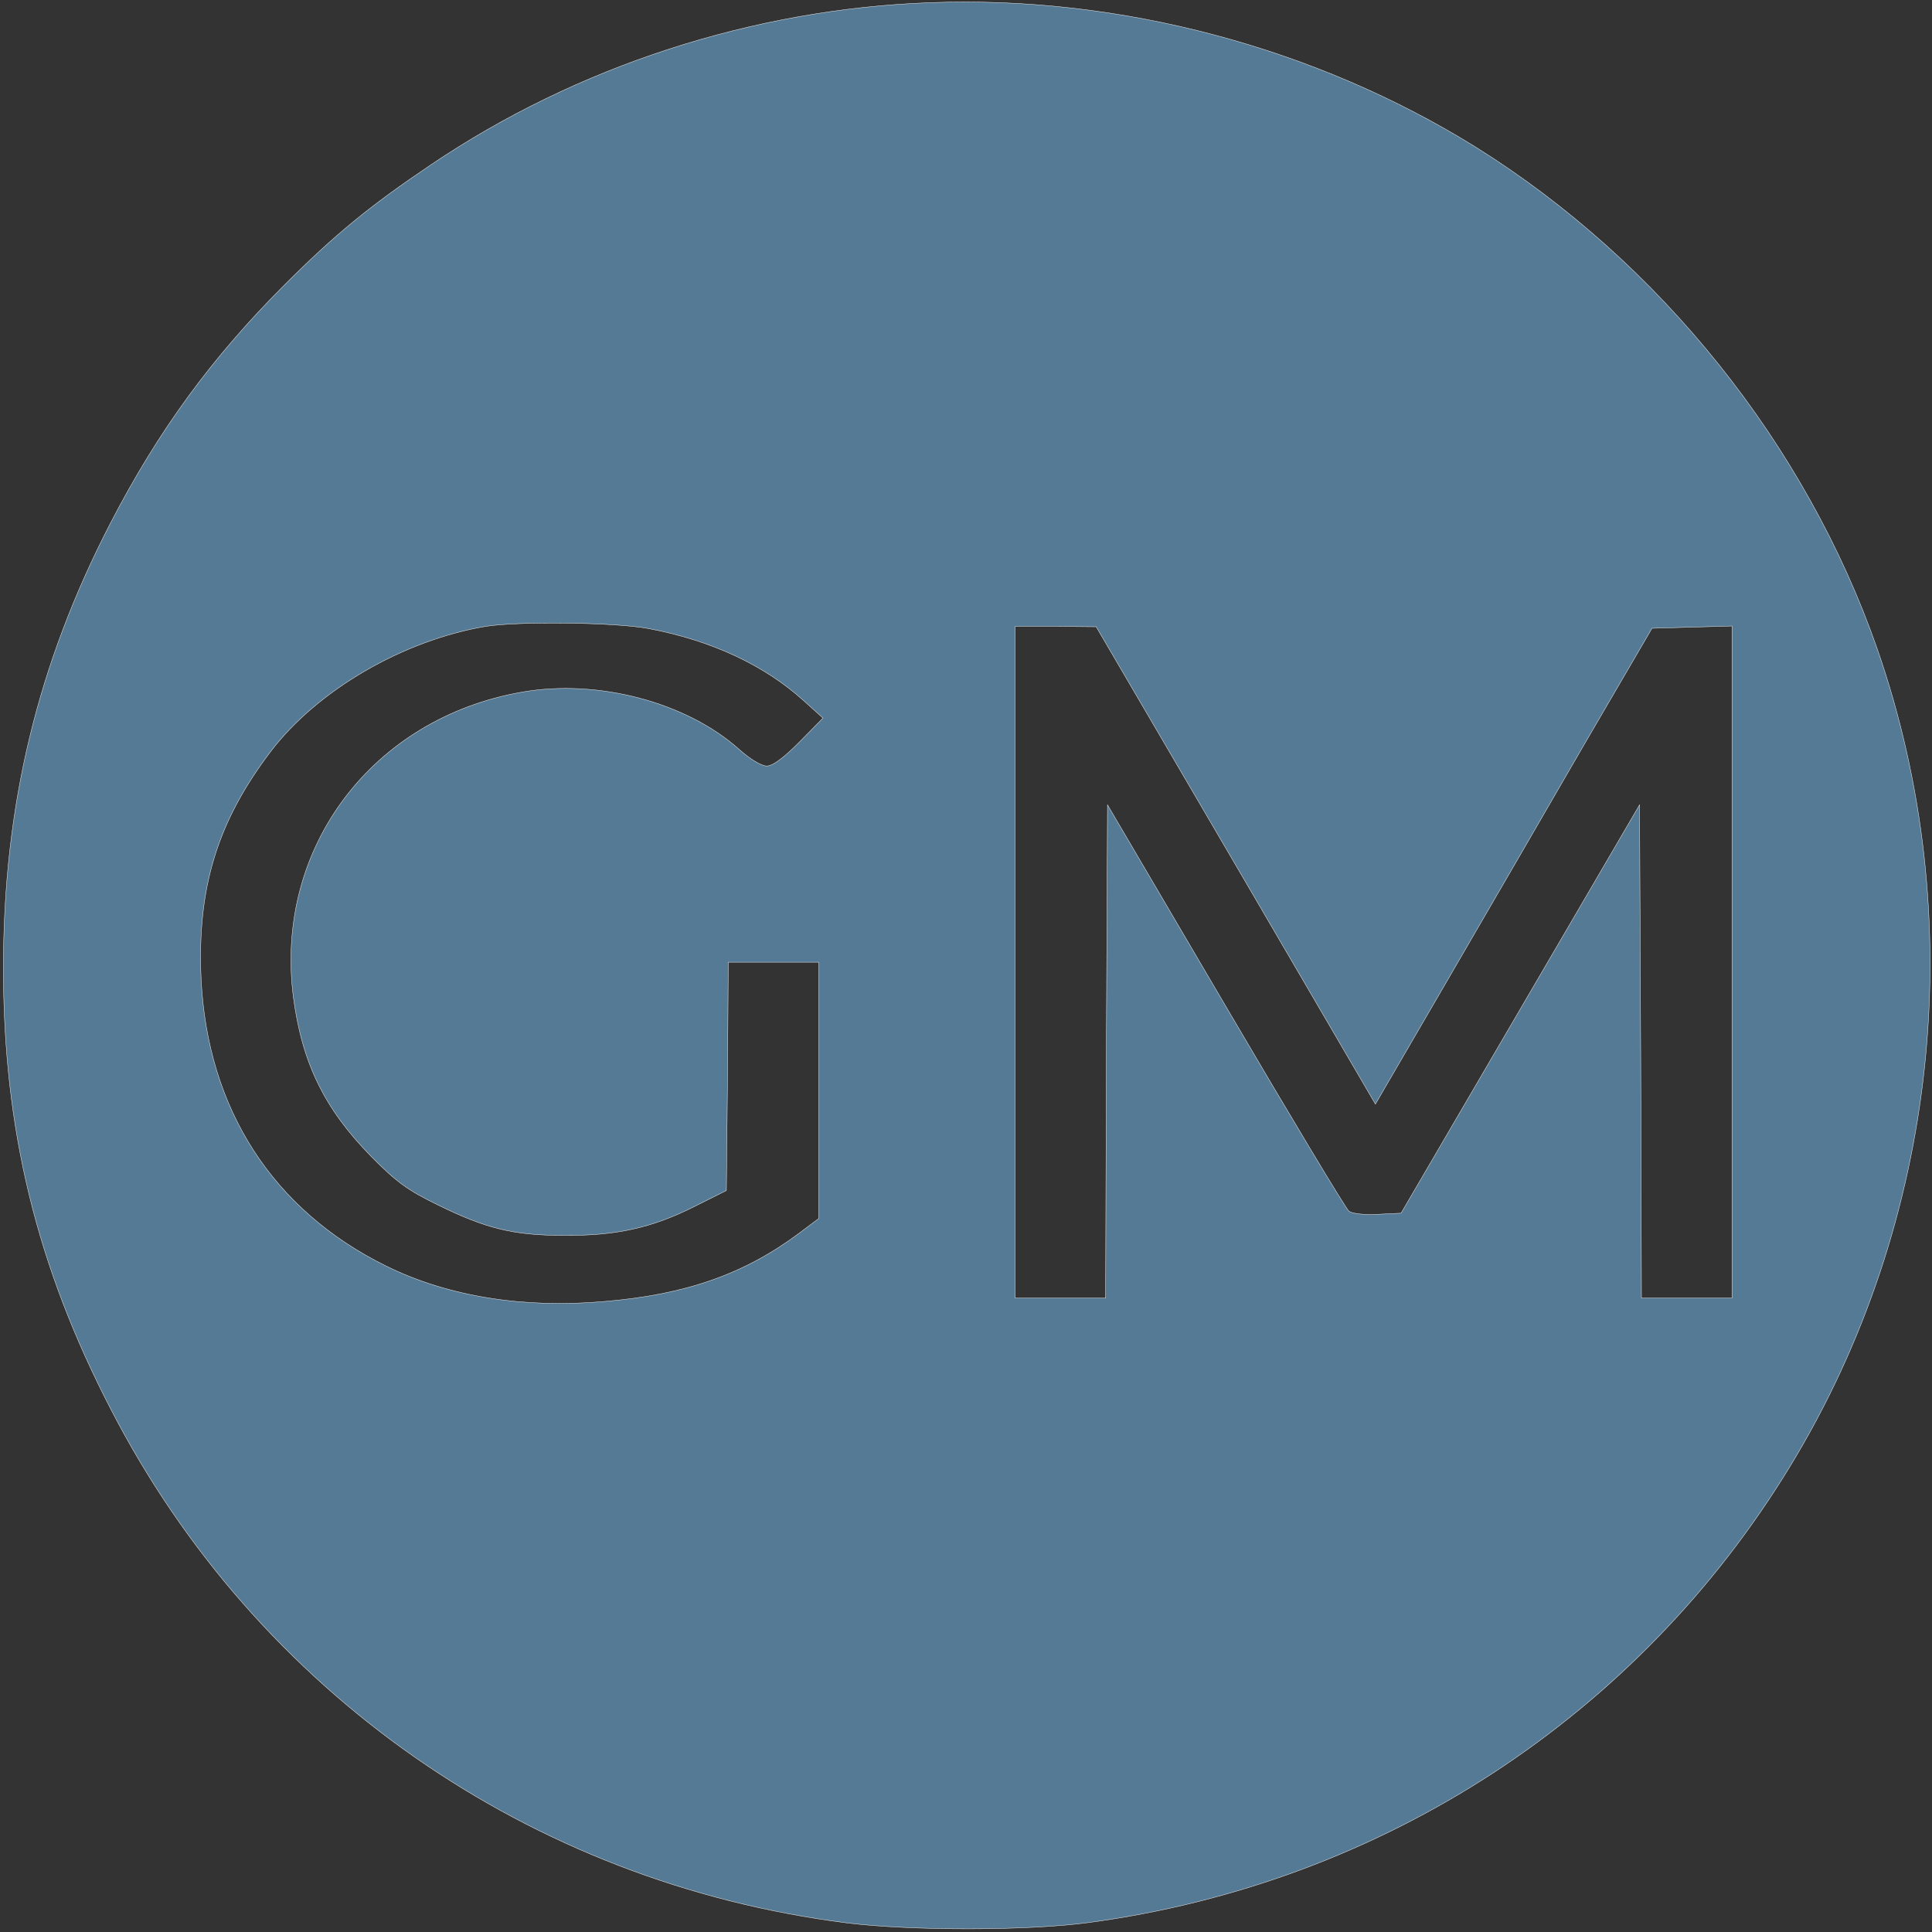 <?xml version="1.0" standalone="no"?>
<!DOCTYPE svg PUBLIC "-//W3C//DTD SVG 20010904//EN"
 "http://www.w3.org/TR/2001/REC-SVG-20010904/DTD/svg10.dtd">
<svg version="1.0" xmlns="http://www.w3.org/2000/svg"
 width="512pt" height="512pt" viewBox="0 0 512 512"
 preserveAspectRatio="xMidYMid meet">

<rect x="0" y="0" width="512" height="512" fill="#333333" stroke="none"/>

<g transform="translate(0,512) scale(0.1,-0.1)"
fill="#557a95" stroke="#F3F3F3">
<path d="M2465 5113 c-469 -17 -935 -168 -1322 -429 -162 -109 -255 -185 -389
-319 -193 -193 -334 -386 -461 -631 -194 -375 -284 -750 -284 -1179 0 -428 88
-790 285 -1170 387 -750 1111 -1255 1951 -1361 170 -21 478 -21 640 1 777 104
1456 546 1860 1211 393 646 478 1451 230 2164 -189 542 -576 1025 -1064 1330
-425 264 -942 402 -1446 383z m-745 -1659 c164 -31 305 -96 410 -191 l51 -46
-63 -64 c-42 -42 -70 -63 -86 -63 -14 0 -44 18 -72 43 -140 126 -375 188 -576
153 -397 -69 -656 -412 -607 -805 23 -177 82 -299 208 -427 66 -67 97 -89 175
-127 128 -63 201 -81 335 -81 138 -1 233 20 346 77 l84 42 3 303 2 302 120 0
120 0 0 -340 0 -339 -52 -39 c-146 -109 -301 -163 -516 -181 -215 -19 -415 13
-579 94 -300 148 -473 416 -490 760 -11 240 42 416 184 603 124 163 351 295
570 332 87 14 345 11 433 -6z m1555 -627 l370 -633 189 325 c104 179 269 463
366 631 l178 305 106 3 106 3 0 -891 0 -890 -120 0 -120 0 -2 653 -3 654 -316
-541 -316 -541 -62 -3 c-36 -2 -68 2 -76 8 -8 6 -155 251 -327 544 l-313 533
-3 -654 -2 -653 -120 0 -120 0 0 890 0 890 108 0 107 -1 370 -632z"/>
</g>
</svg>
